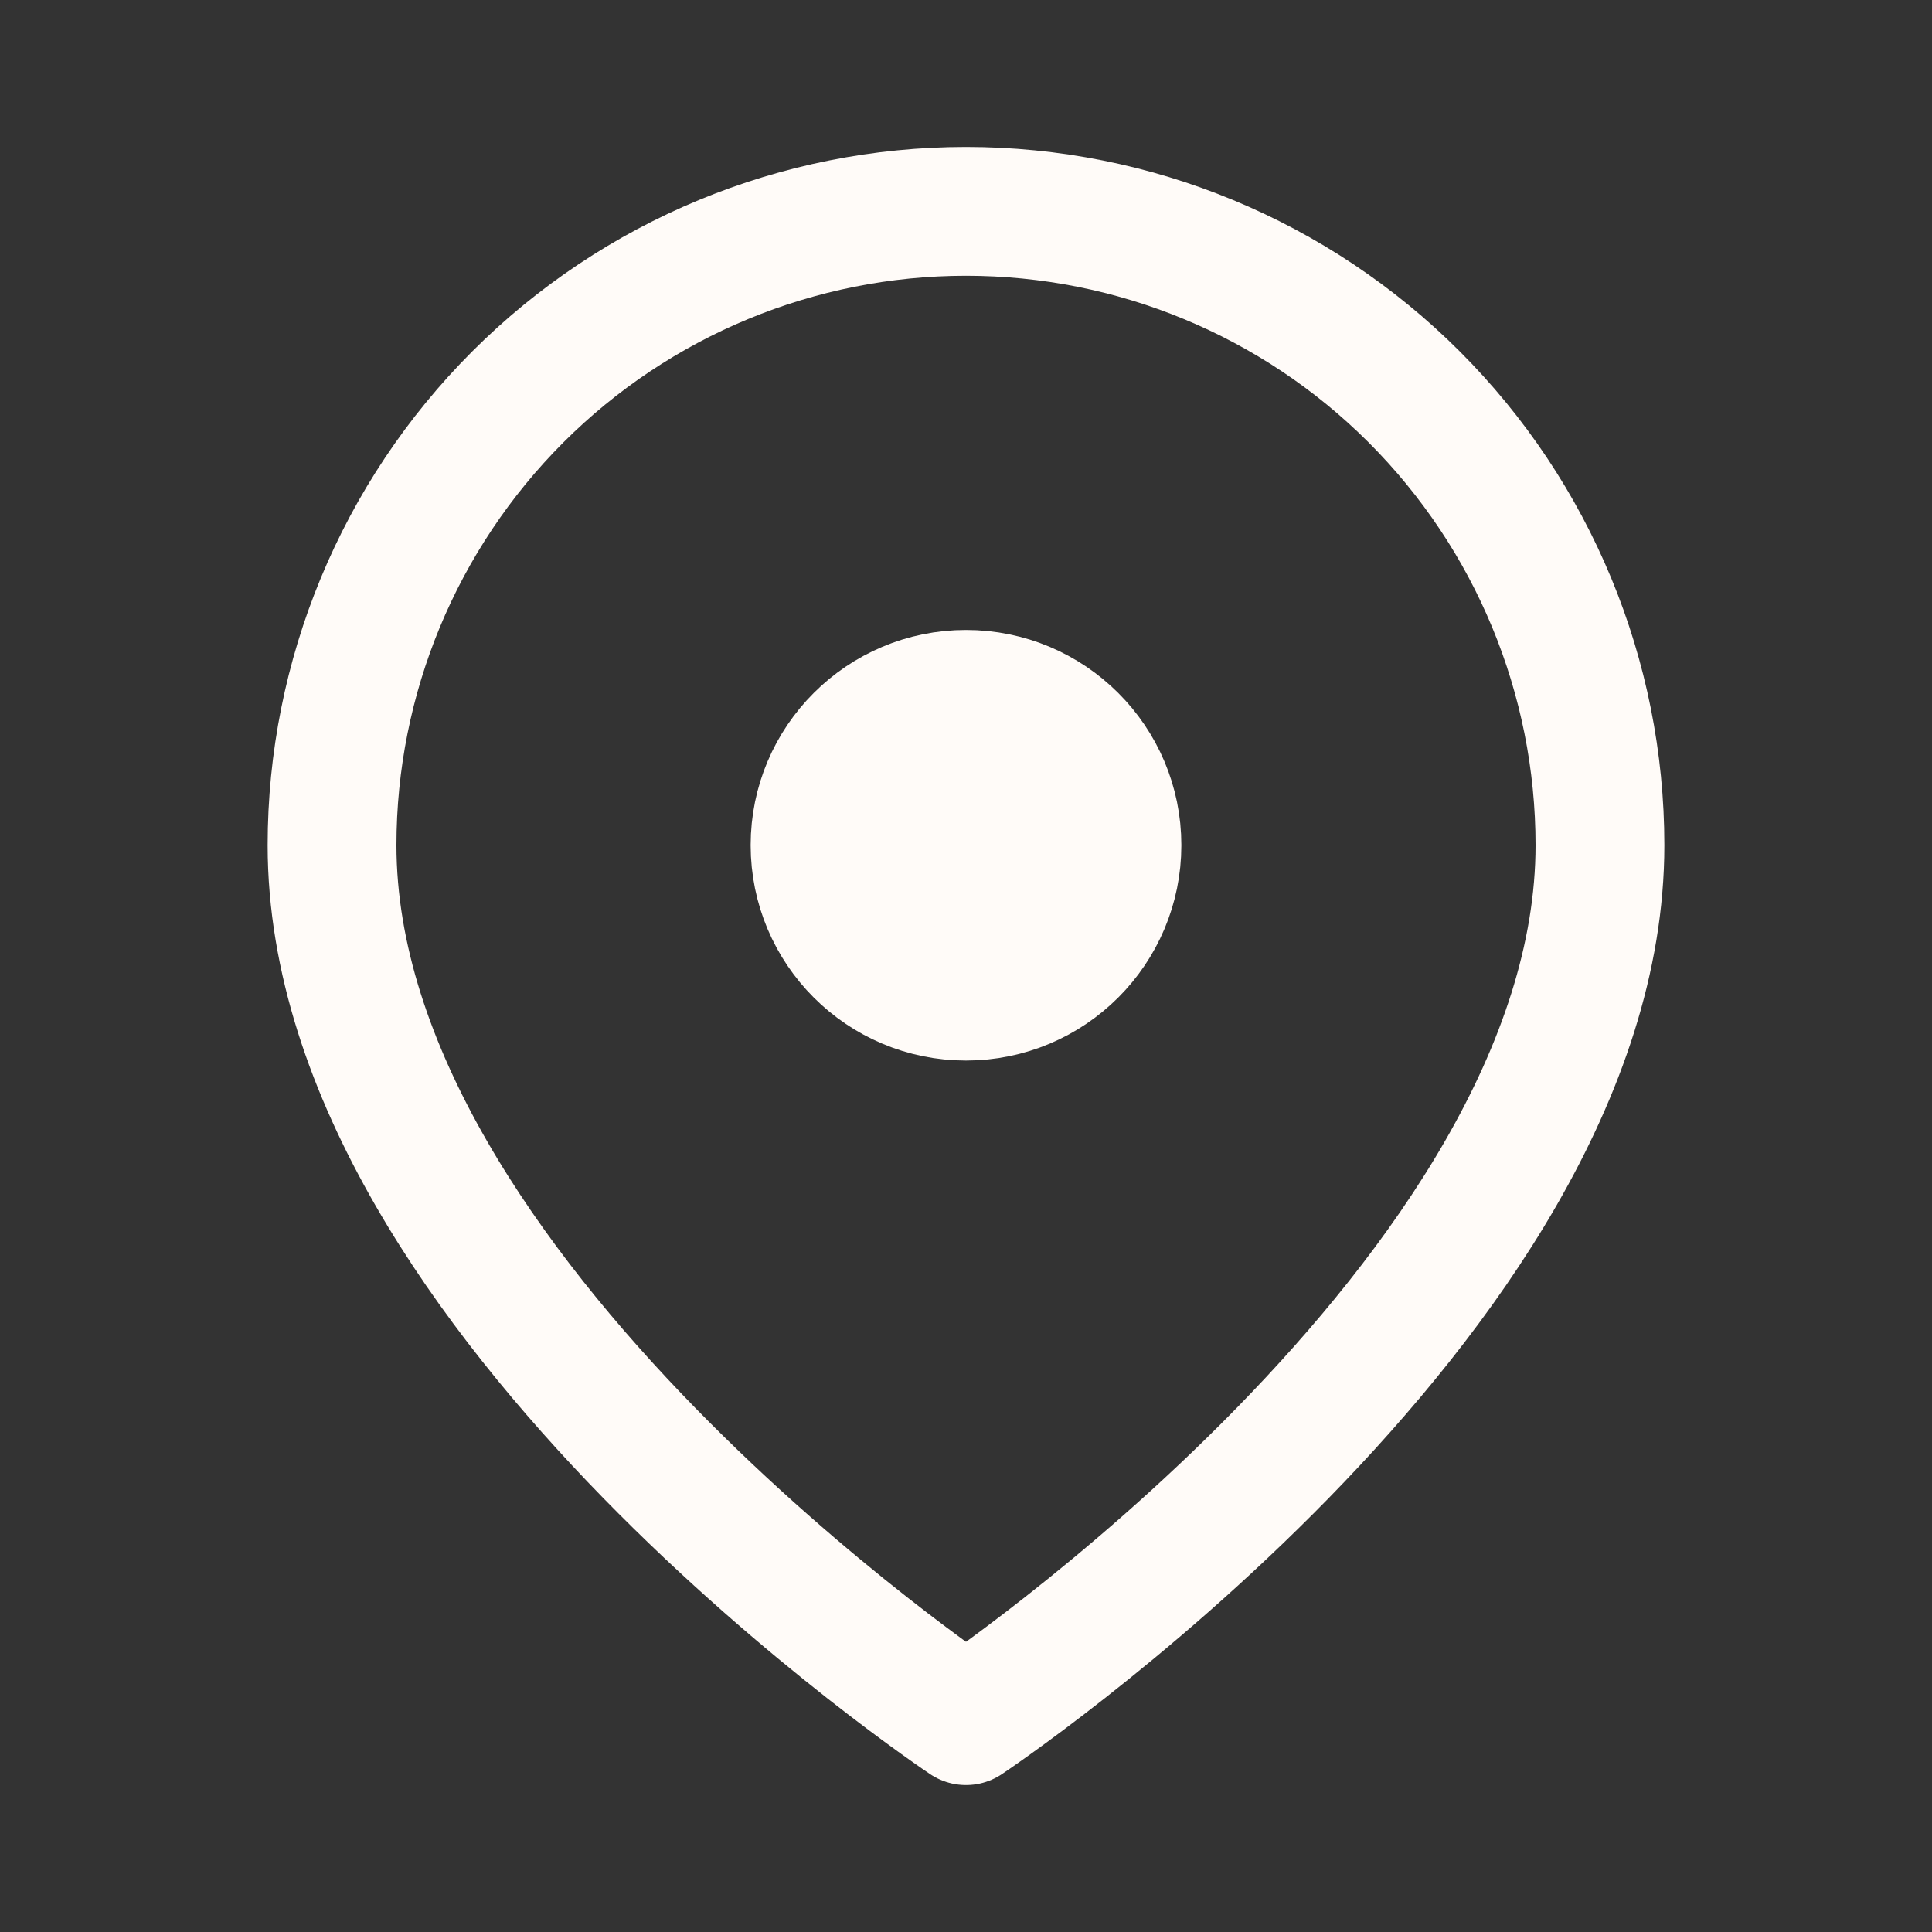 <svg width="15" height="15" viewBox="0 0 15 15" fill="none" xmlns="http://www.w3.org/2000/svg">
<rect x="0" y="0" width="15" height="15" fill="#333333" stroke="none"/>
<path d="M12.422 6.562C12.422 10.078 7.5 13.359 7.5 13.359C7.5 13.359 2.578 10.078 2.578 6.562C2.578 5.257 3.097 4.005 4.02 3.082C4.943 2.159 6.195 1.641 7.5 1.641C8.805 1.641 10.057 2.159 10.98 3.082C11.903 4.005 12.422 5.257 12.422 6.562Z" stroke="#FFFBF8" stroke-linecap="round" stroke-linejoin="round"/>
<path d="M7.5 7.734C8.147 7.734 8.672 7.21 8.672 6.562C8.672 5.915 8.147 5.391 7.5 5.391C6.853 5.391 6.328 5.915 6.328 6.562C6.328 7.21 6.853 7.734 7.5 7.734Z" fill="#FFFBF8" stroke="#FFFBF8" stroke-linecap="round" stroke-linejoin="round"/>
</svg>
